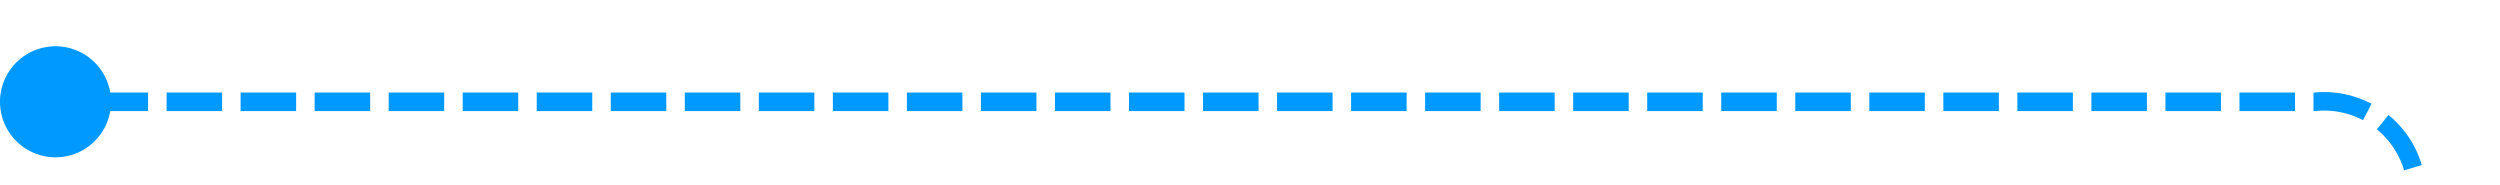﻿<?xml version="1.0" encoding="utf-8"?>
<svg version="1.1" xmlns:xlink="http://www.w3.org/1999/xlink" width="135.077px" height="10px" preserveAspectRatio="xMinYMid meet" viewBox="2855 983  135.077 8" xmlns="http://www.w3.org/2000/svg">
  <path d="M 2856 987.5  L 2980.077 987.5  A 5 5 0 0 1 2985.577 992.5 L 2985.577 1432  A 5 5 0 0 0 2990.577 1437.5 L 3006 1437.5  " stroke-width="1" stroke-dasharray="3,1" stroke="#0099ff" fill="none" />
  <path d="M 2858 984.5  A 3 3 0 0 0 2855 987.5 A 3 3 0 0 0 2858 990.5 A 3 3 0 0 0 2861 987.5 A 3 3 0 0 0 2858 984.5 Z M 3006 1445  L 3017 1437.5  L 3006 1430  L 3006 1445  Z " fill-rule="nonzero" fill="#0099ff" stroke="none" />
</svg>